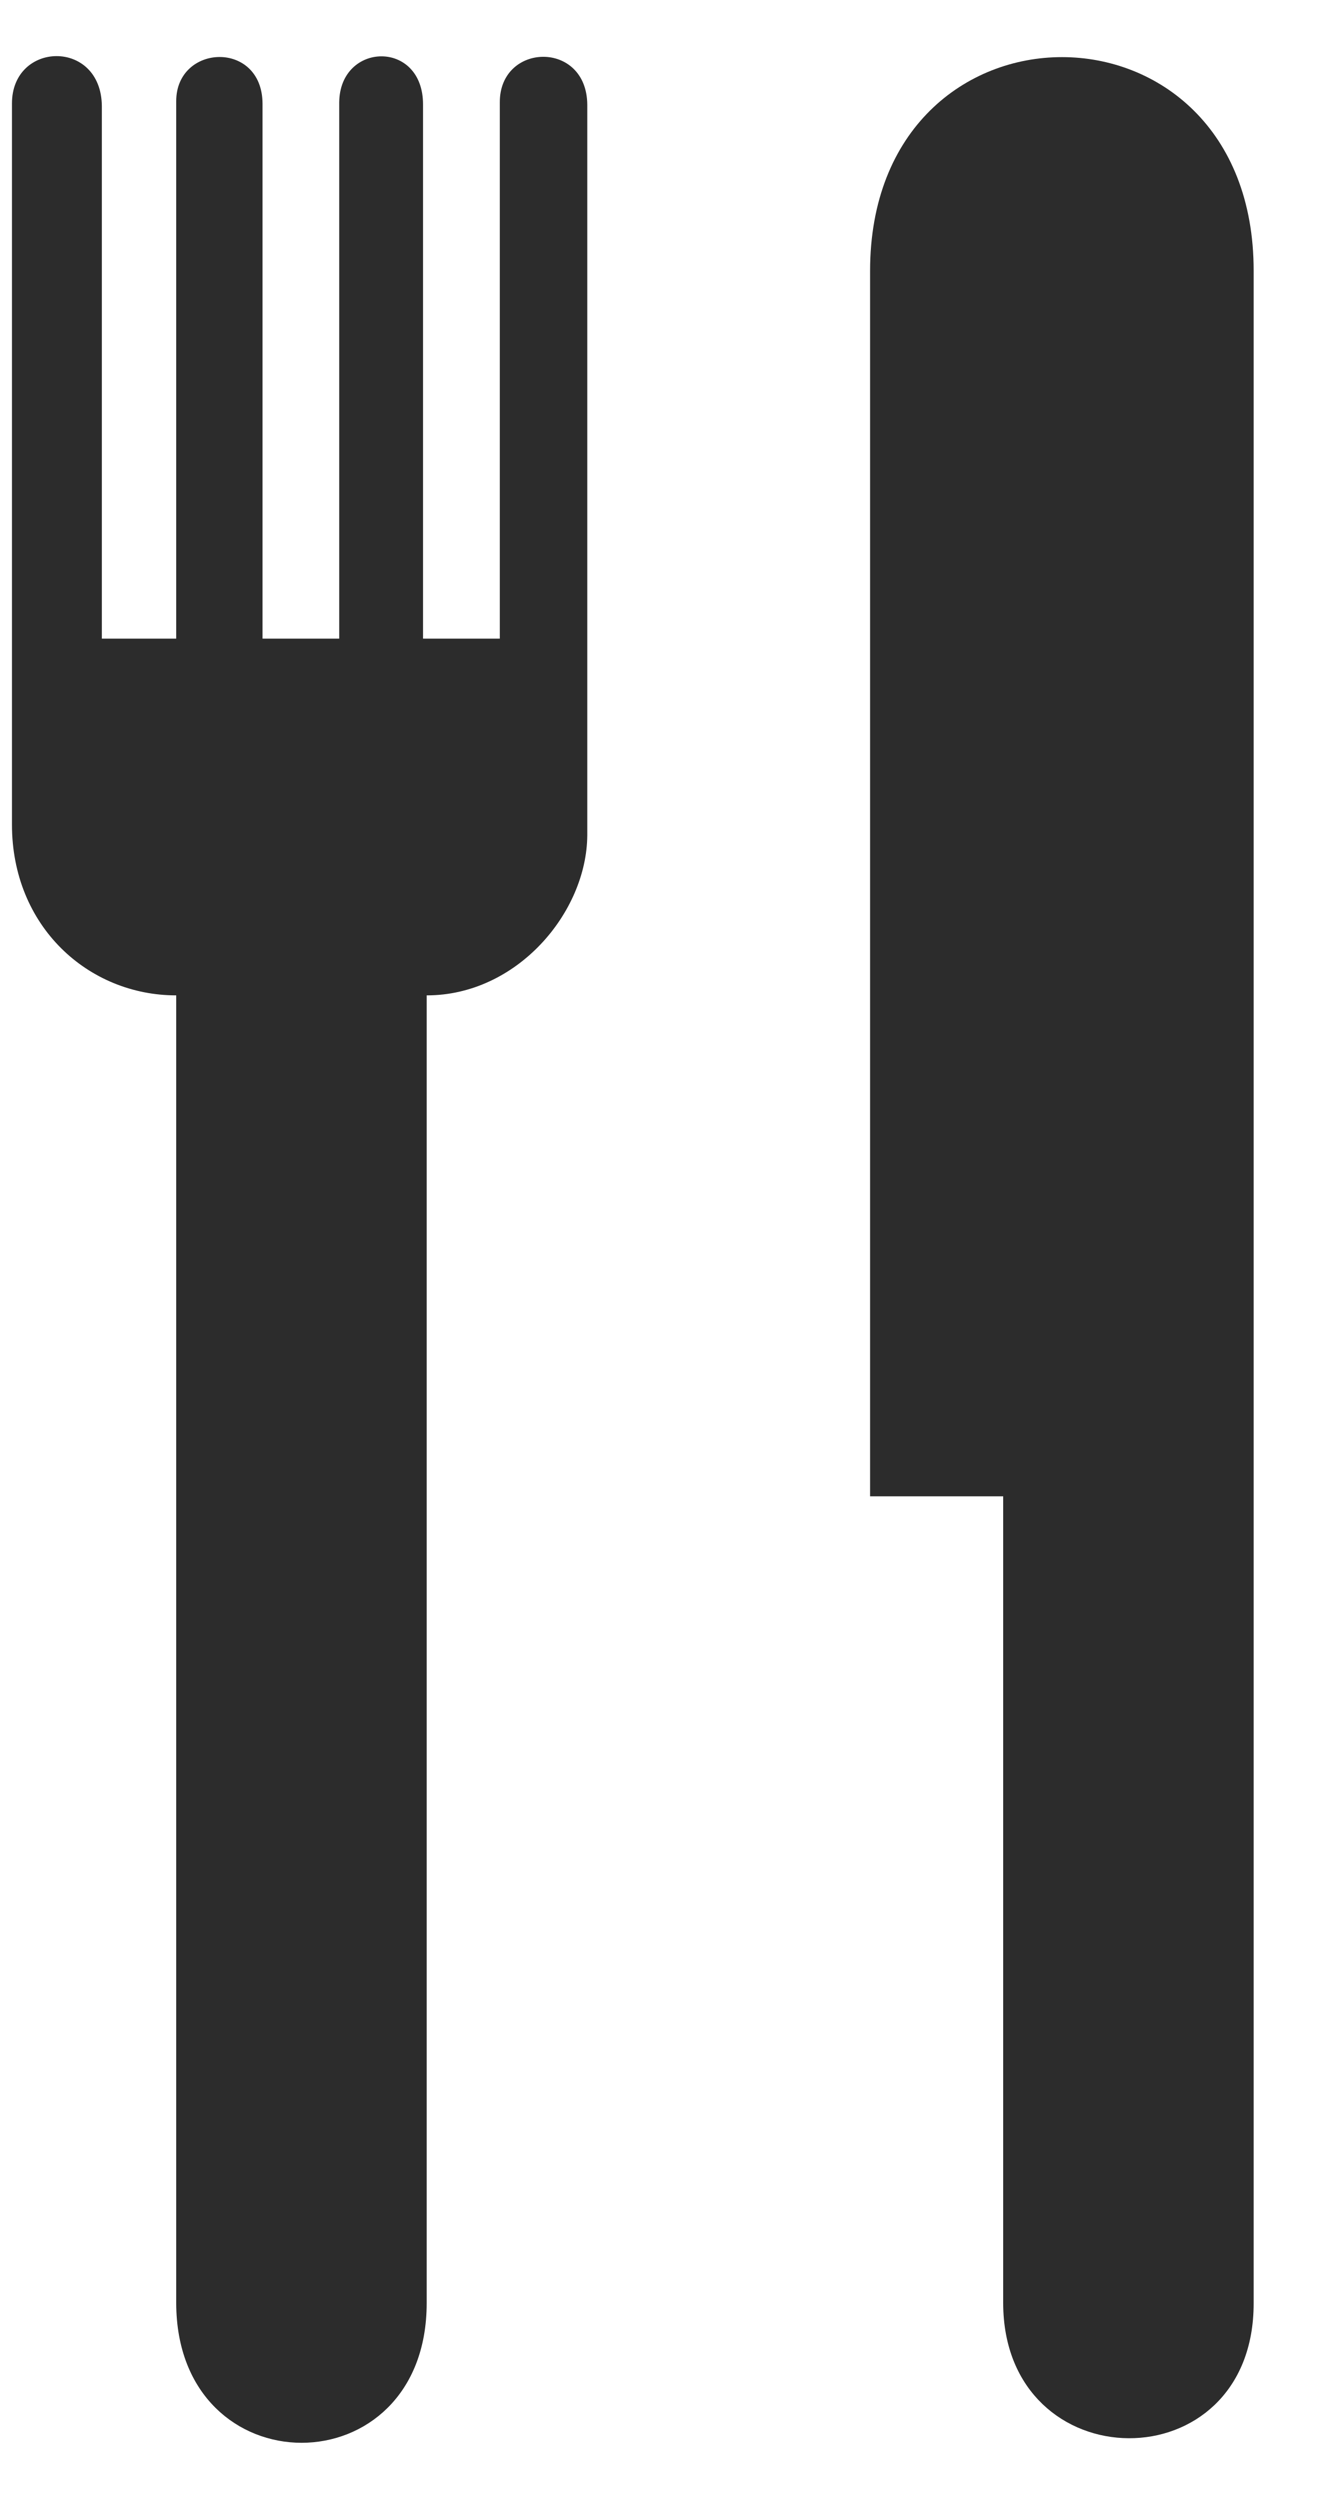 <?xml version="1.0" encoding="UTF-8" standalone="no"?>
<svg width="15px" height="28px" viewBox="0 0 15 28" version="1.1" xmlns="http://www.w3.org/2000/svg" xmlns:xlink="http://www.w3.org/1999/xlink" xmlns:sketch="http://www.bohemiancoding.com/sketch/ns">
    <!-- Generator: Sketch 3.2.1 (9977) - http://www.bohemiancoding.com/sketch -->
    <title>Imported Layers 3</title>
    <desc>Created with Sketch.</desc>
    <defs></defs>
    <g id="NT_Recipe_Responsive" stroke="none" stroke-width="1" fill="none" fill-rule="evenodd" sketch:type="MSPage">
        <g id="Large" sketch:type="MSArtboardGroup" transform="translate(-431, -1235)" fill="#2C2C2C">
            <g id="recipe_meta_info" sketch:type="MSLayerGroup" transform="translate(129, 1215)">
                <g id="Imported-Layers-3" transform="translate(302.089, 20.5)" sketch:type="MSShapeGroup">
                    <path d="M6.49,8.855 C6.485,9.719 5.704,10.649 4.691,10.649 L4.691,25.296 C4.691,27.383 1.889,27.383 1.885,25.296 L1.885,10.649 C0.902,10.649 0.043,9.879 0.045,8.732 L0.045,0.661 C0.043,-0.04 1.045,-0.067 1.052,0.688 L1.052,6.653 L1.885,6.653 L1.885,0.633 C1.885,-0.01 2.849,-0.052 2.852,0.661 L2.852,6.653 L3.711,6.653 L3.711,0.647 C3.717,-0.032 4.654,-0.059 4.65,0.674 L4.65,6.653 L5.51,6.653 L5.51,0.647 C5.507,-0.025 6.486,-0.052 6.49,0.674 L6.49,8.855 L6.49,8.855" id="Fill-1"></path>
                    <path d="M13.955,2.536 L13.955,25.296 C13.959,27.33 11.152,27.3 11.149,25.296 L11.149,16.26 L9.658,16.26 L9.658,2.536 C9.657,-0.659 13.959,-0.659 13.955,2.536" id="Fill-2"></path>
                </g>
            </g>
        </g>
    </g>
</svg>